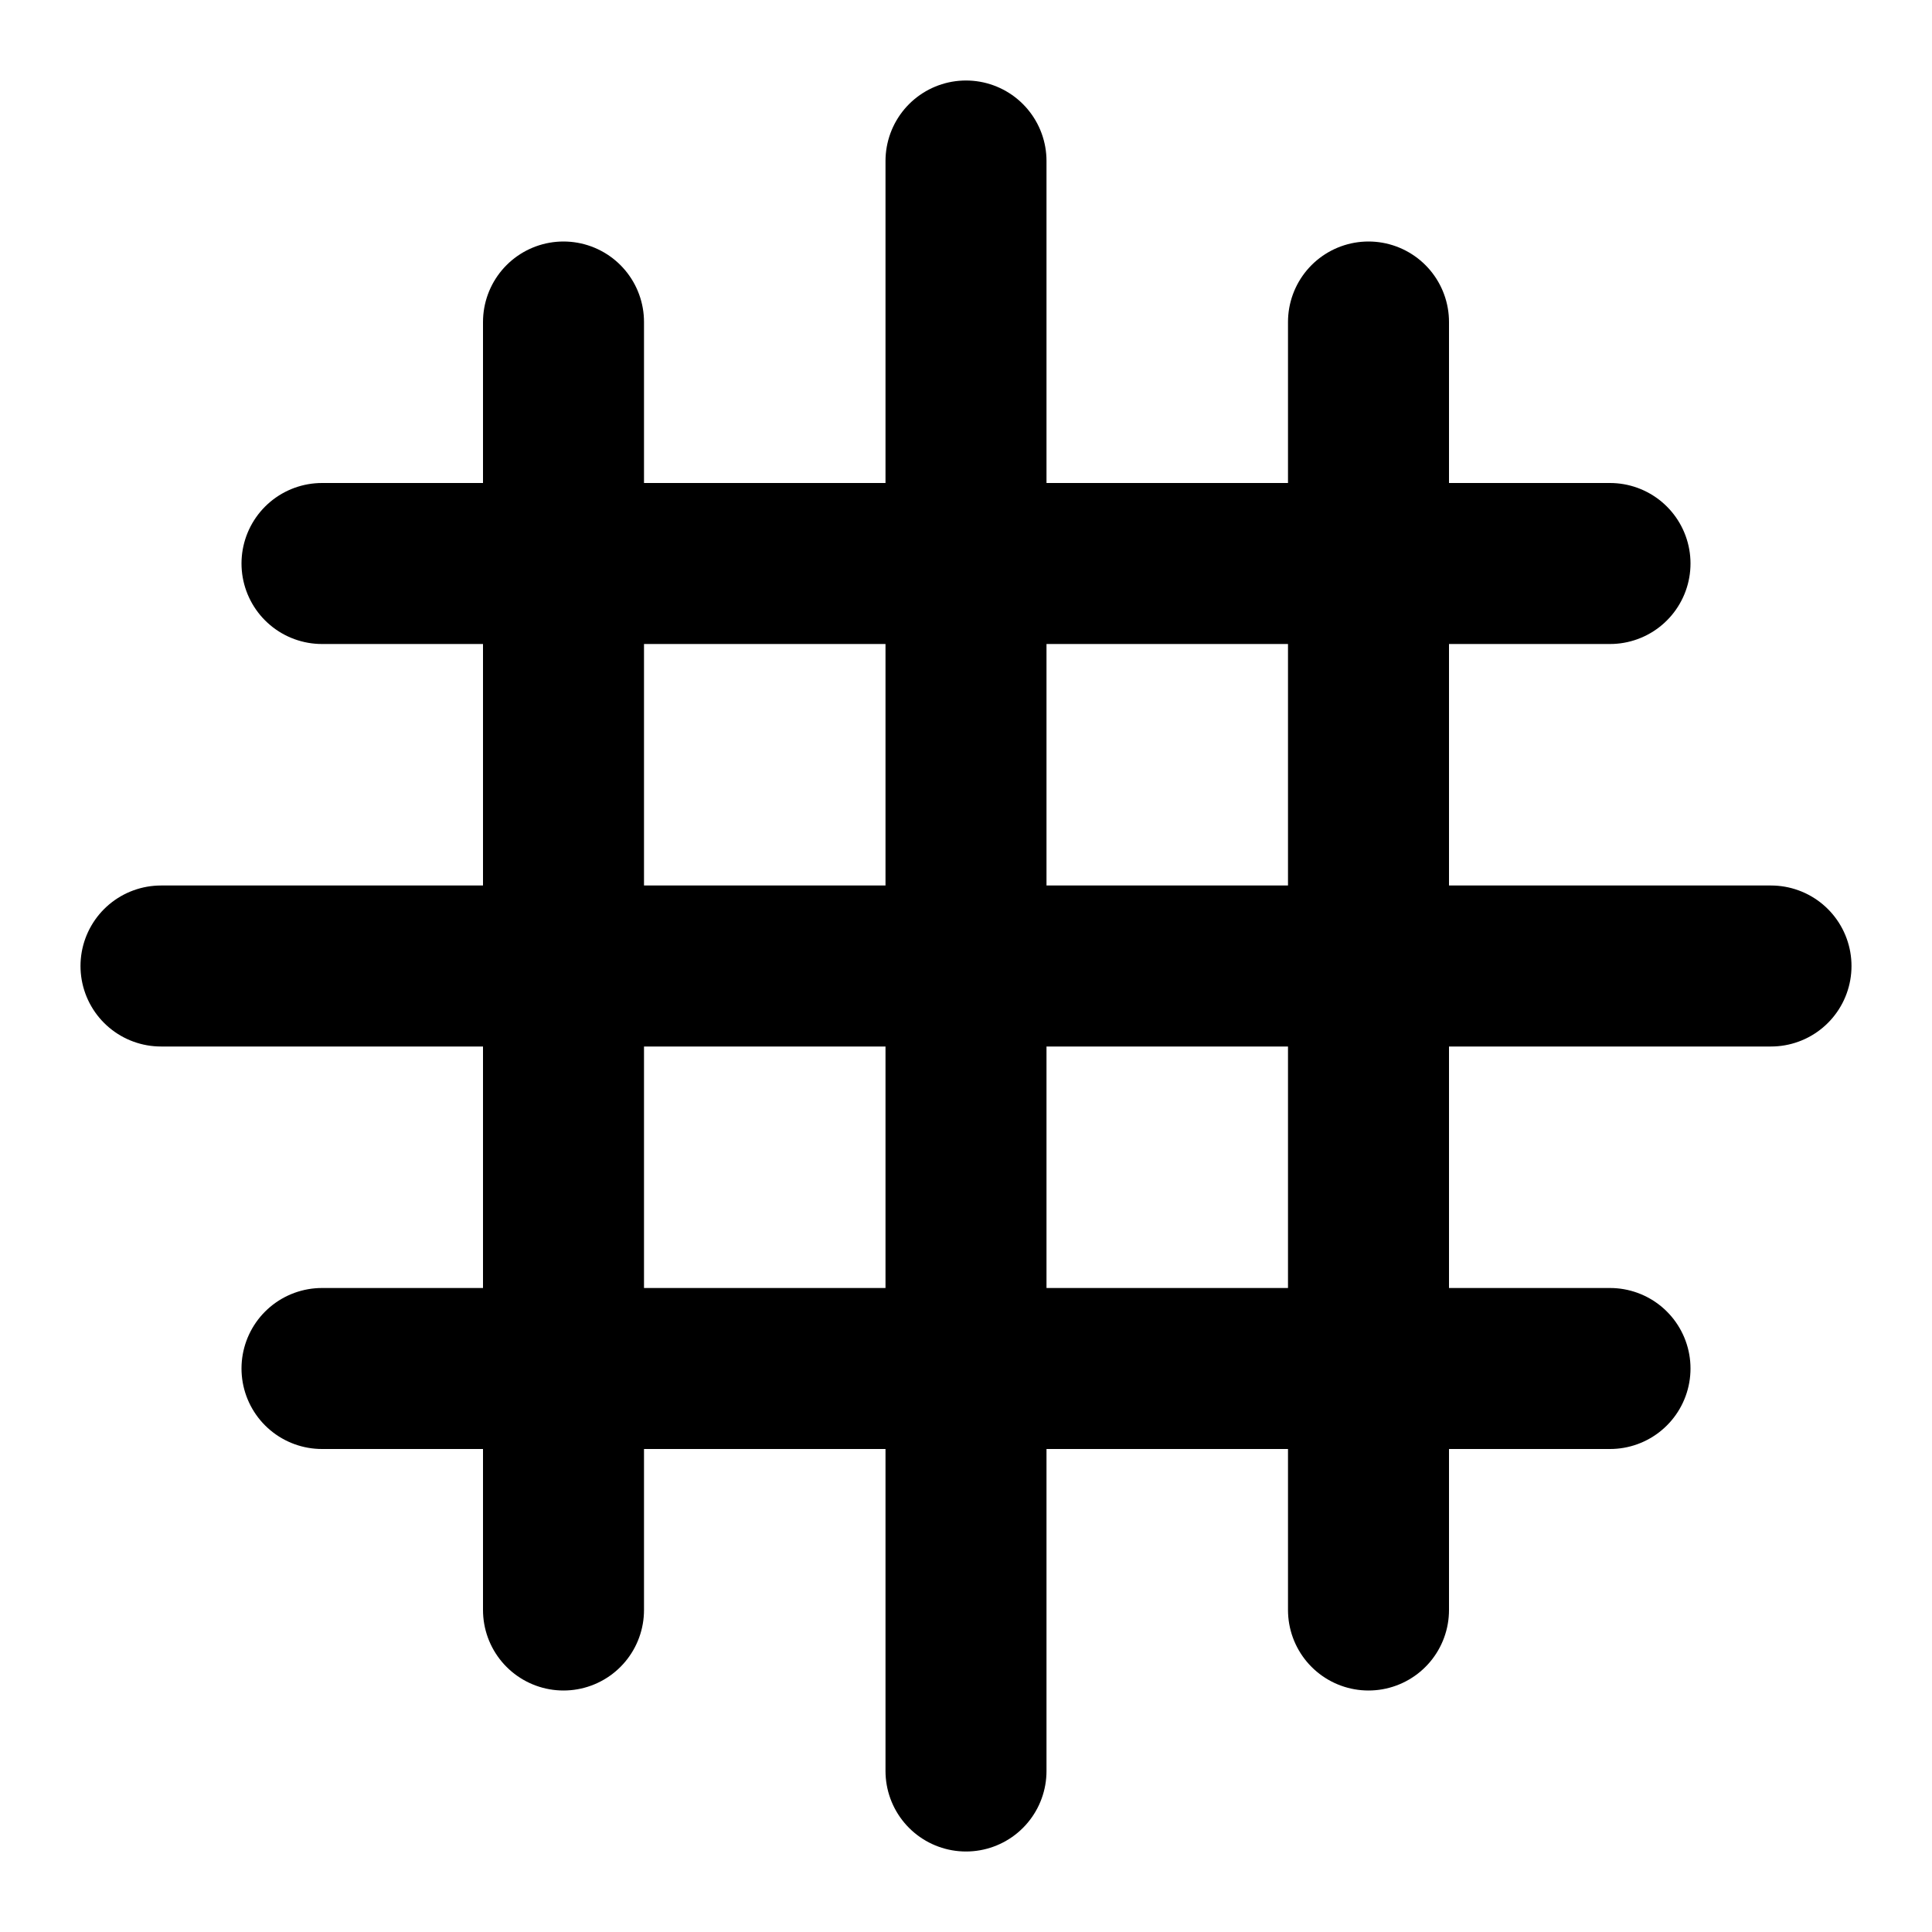 <svg xmlns="http://www.w3.org/2000/svg" width="24" height="24" viewBox="0 0 24 24" fill="none" stroke="currentColor" stroke-width="2" stroke-linecap="round" stroke-linejoin="round">
  <path d="M12 2v20M7 4v16M17 4v16M2 12h20M4 7h16M4 17h16"/>
</svg> 